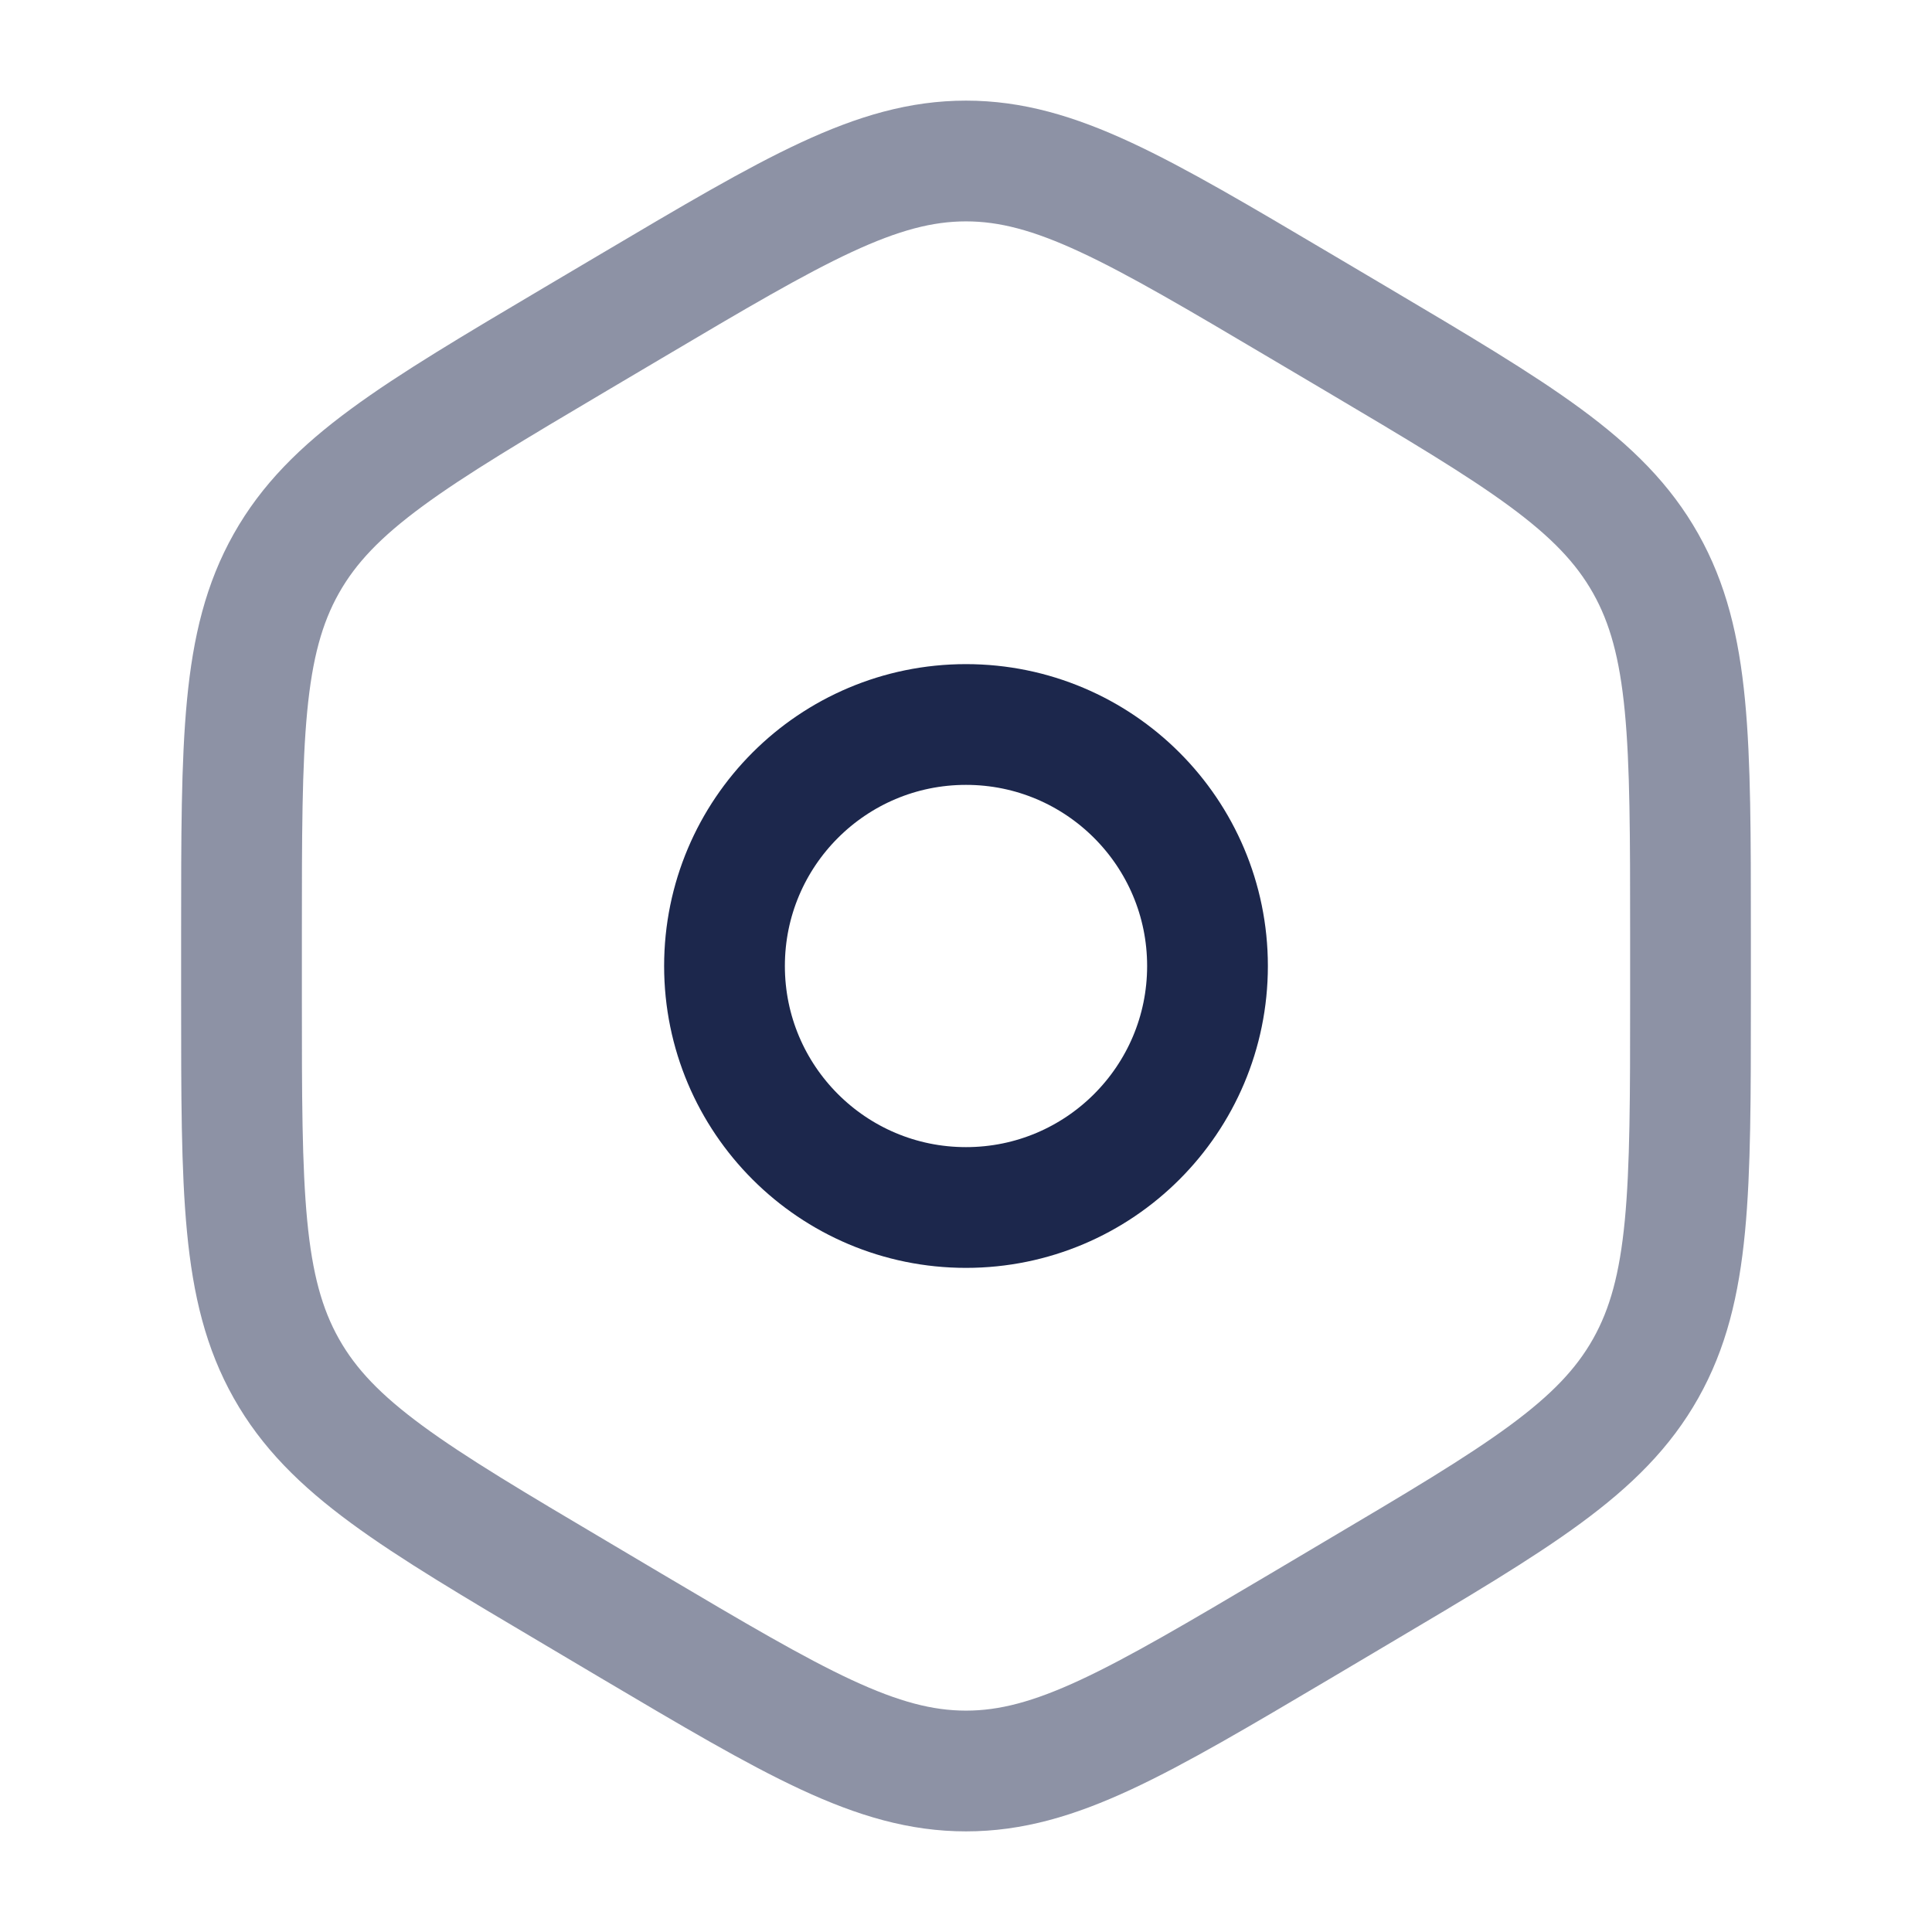 <?xml version="1.0" encoding="utf-8"?><!-- Uploaded to: SVG Repo, www.svgrepo.com, Generator: SVG Repo Mixer Tools -->
<svg width="800px" height="800px" viewBox="0 0 24 24" fill="none" xmlns="http://www.w3.org/2000/svg">
<path opacity="0.5" d="M7.843 3.802C9.872 2.601 10.886 2 12 2C13.114 2 14.128 2.601 16.157 3.802L16.843 4.208C18.872 5.41 19.886 6.011 20.443 7C21 7.989 21 9.191 21 11.594V12.406C21 14.809 21 16.011 20.443 17C19.886 17.989 18.872 18.59 16.843 19.791L16.157 20.198C14.128 21.399 13.114 22 12 22C10.886 22 9.872 21.399 7.843 20.198L7.157 19.791C5.128 18.59 4.114 17.989 3.557 17C3 16.011 3 14.809 3 12.406V11.594C3 9.191 3 7.989 3.557 7C4.114 6.011 5.128 5.41 7.157 4.208L7.843 3.802Z" stroke="#1C274C" stroke-width="1.5"/>
<circle cx="12" cy="12" r="3" stroke="#1C274C" stroke-width="1.5"/>
</svg>